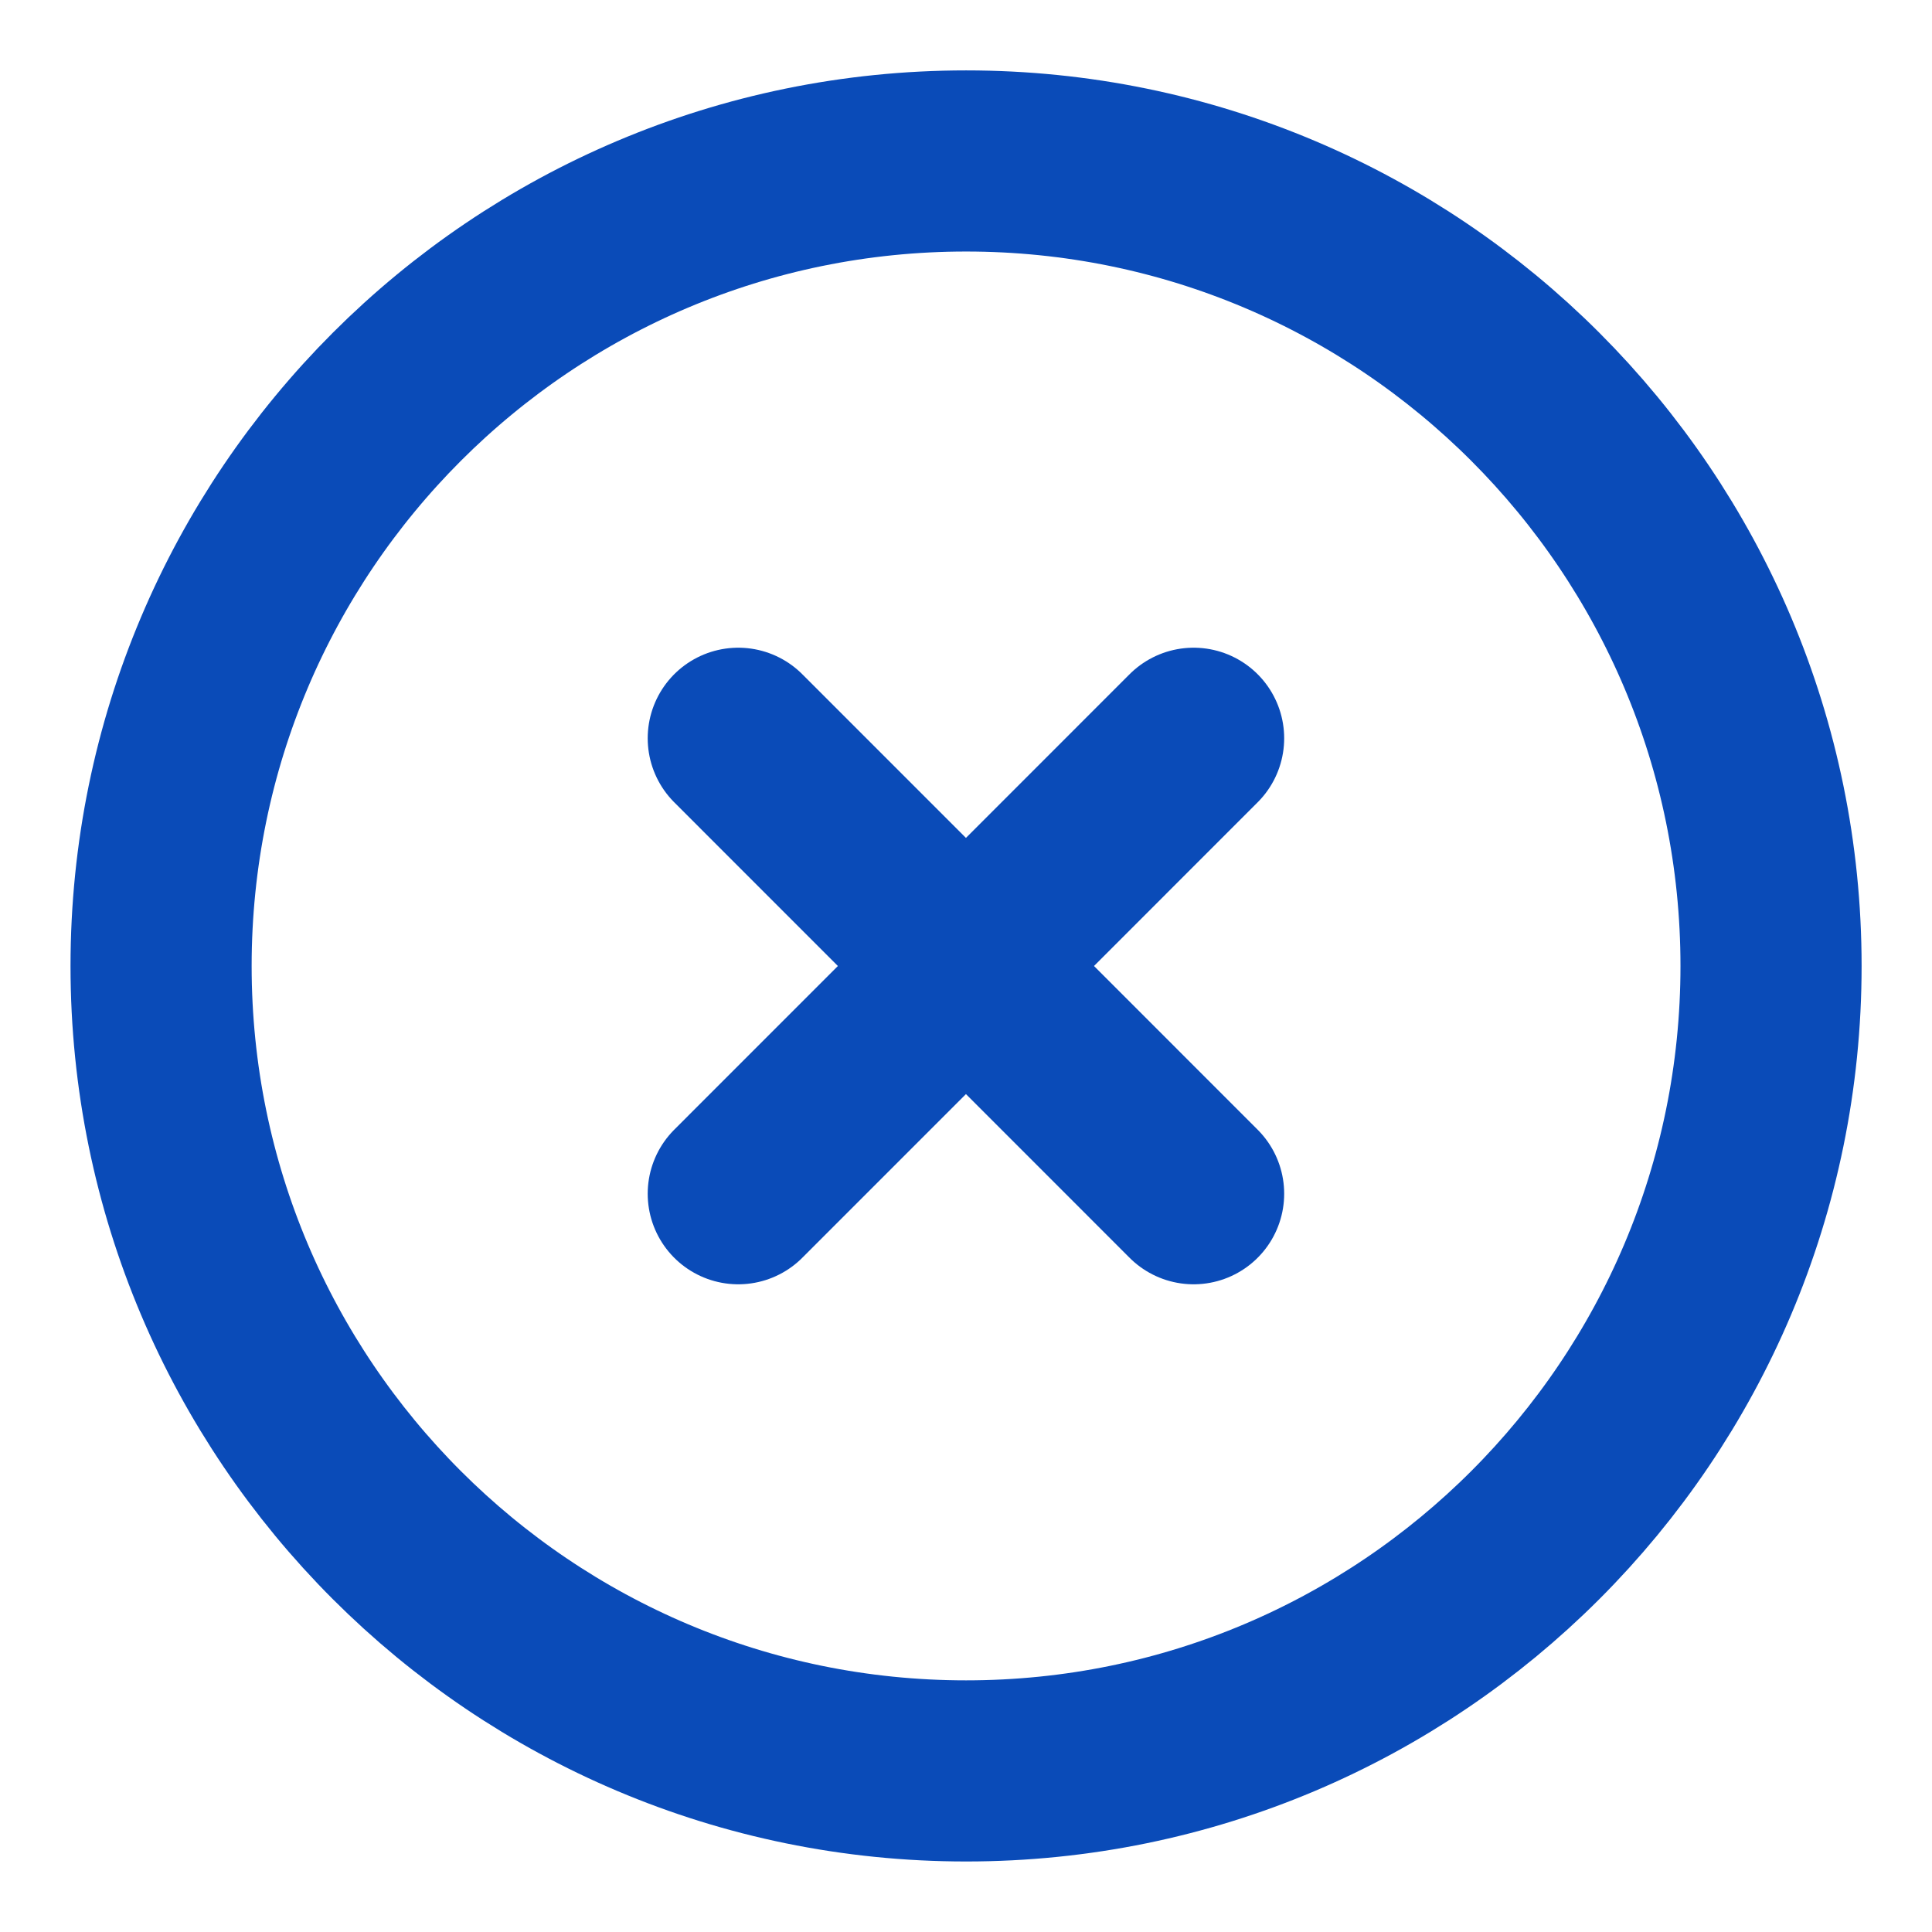 <svg width="16" height="16" viewBox="0 0 16 16" fill="none" xmlns="http://www.w3.org/2000/svg">
<g clip-path="url(#clip0_1390_34664)">
<path d="M6.114 6.114L9.885 9.886M9.885 6.114L6.114 9.886" stroke="#0A4BB8" stroke-width="1.5" stroke-linecap="round" stroke-linejoin="round"/>
<path d="M14.667 8C14.667 4.318 11.682 1.333 8.001 1.333C4.319 1.333 1.334 4.318 1.334 8C1.334 11.681 4.319 14.666 8.001 14.666C11.682 14.666 14.667 11.681 14.667 8Z" stroke="#0A4BB8" stroke-width="1.5"/>
</g>
<defs>
<clipPath id="clip0_1390_34664">
<rect width="16" height="16" fill="white"/>
</clipPath>
</defs>
</svg>
